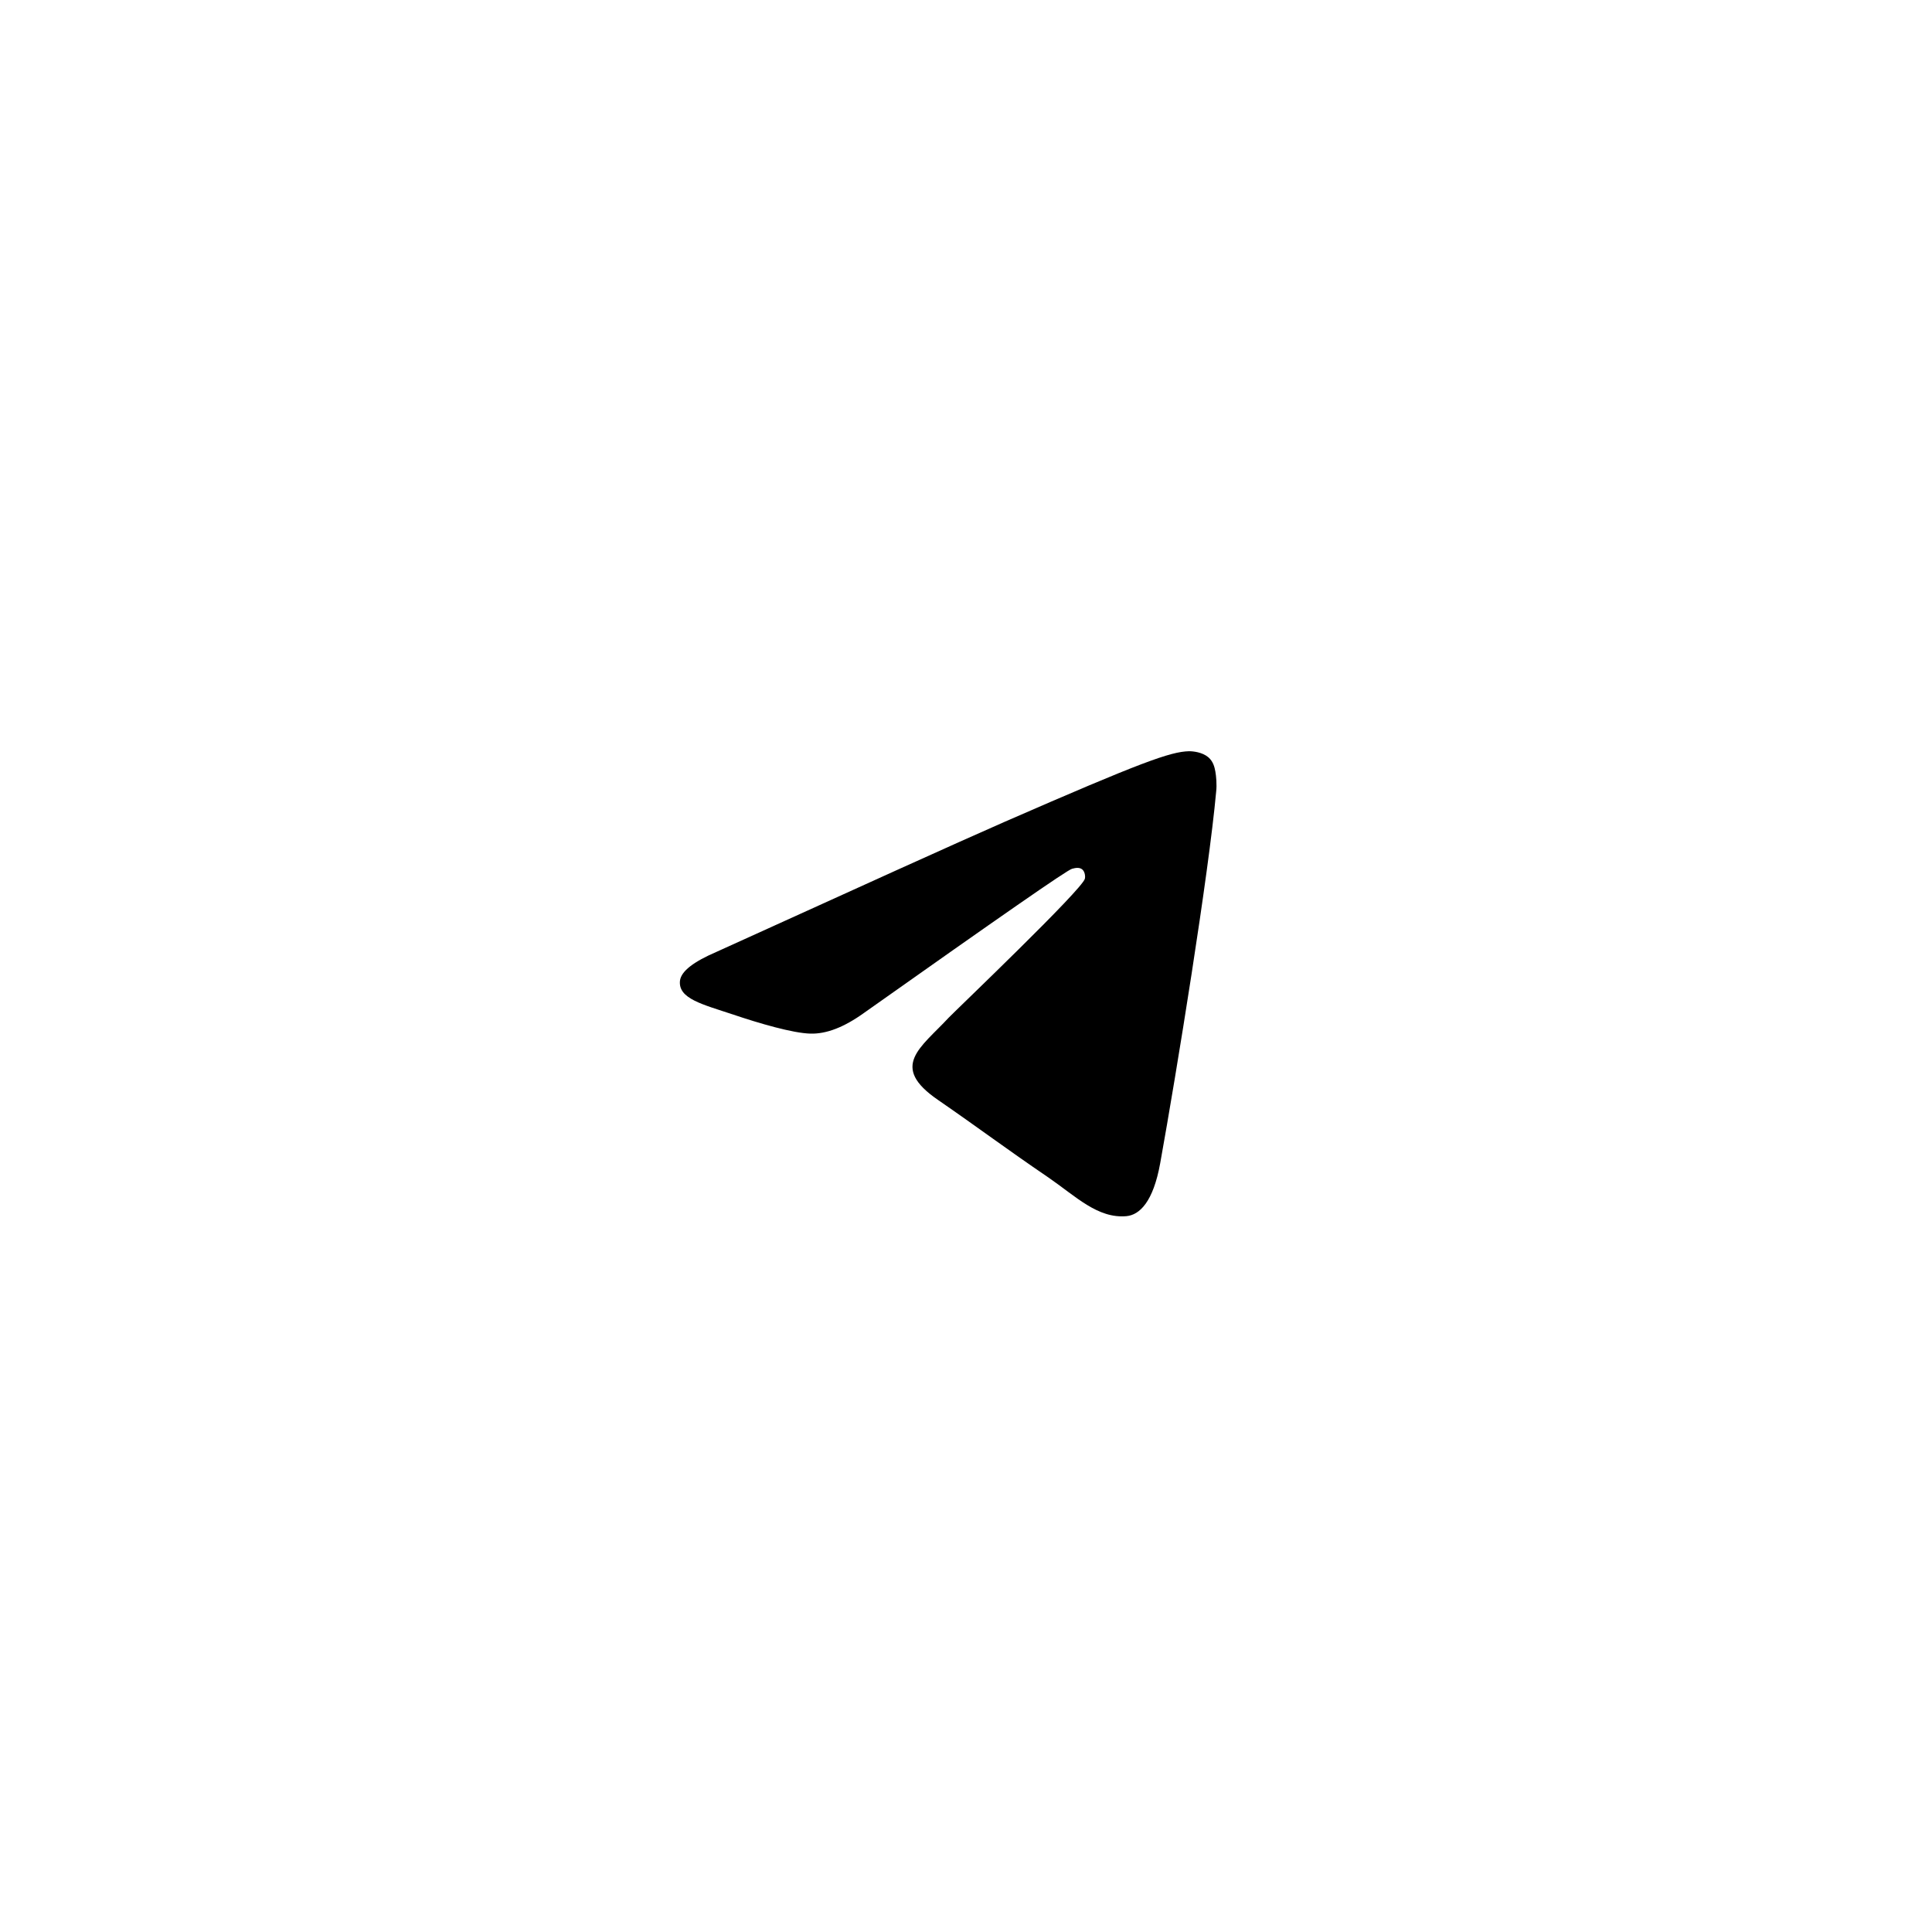 <svg width="48" height="48" viewBox="0 0 48 48" xmlns="http://www.w3.org/2000/svg">
    <path fill-rule="evenodd" clip-rule="evenodd"
        d="M17.803 23.648C21.382 22.022 23.764 20.942 24.96 20.418C28.365 18.931 29.081 18.675 29.541 18.664C29.643 18.664 29.868 18.686 30.021 18.814C30.144 18.921 30.175 19.06 30.195 19.167C30.215 19.274 30.236 19.498 30.215 19.669C30.032 21.701 29.234 26.632 28.825 28.899C28.651 29.862 28.314 30.183 27.987 30.215C27.271 30.279 26.729 29.723 26.044 29.252C24.96 28.514 24.357 28.054 23.304 27.327C22.087 26.493 22.875 26.033 23.57 25.284C23.754 25.092 26.893 22.097 26.954 21.83C26.964 21.798 26.964 21.669 26.893 21.605C26.821 21.541 26.719 21.562 26.637 21.584C26.525 21.605 24.807 22.803 21.464 25.167C20.973 25.52 20.533 25.691 20.135 25.68C19.695 25.669 18.857 25.423 18.223 25.209C17.456 24.953 16.843 24.814 16.894 24.364C16.924 24.129 17.231 23.894 17.803 23.648Z" />
</svg>